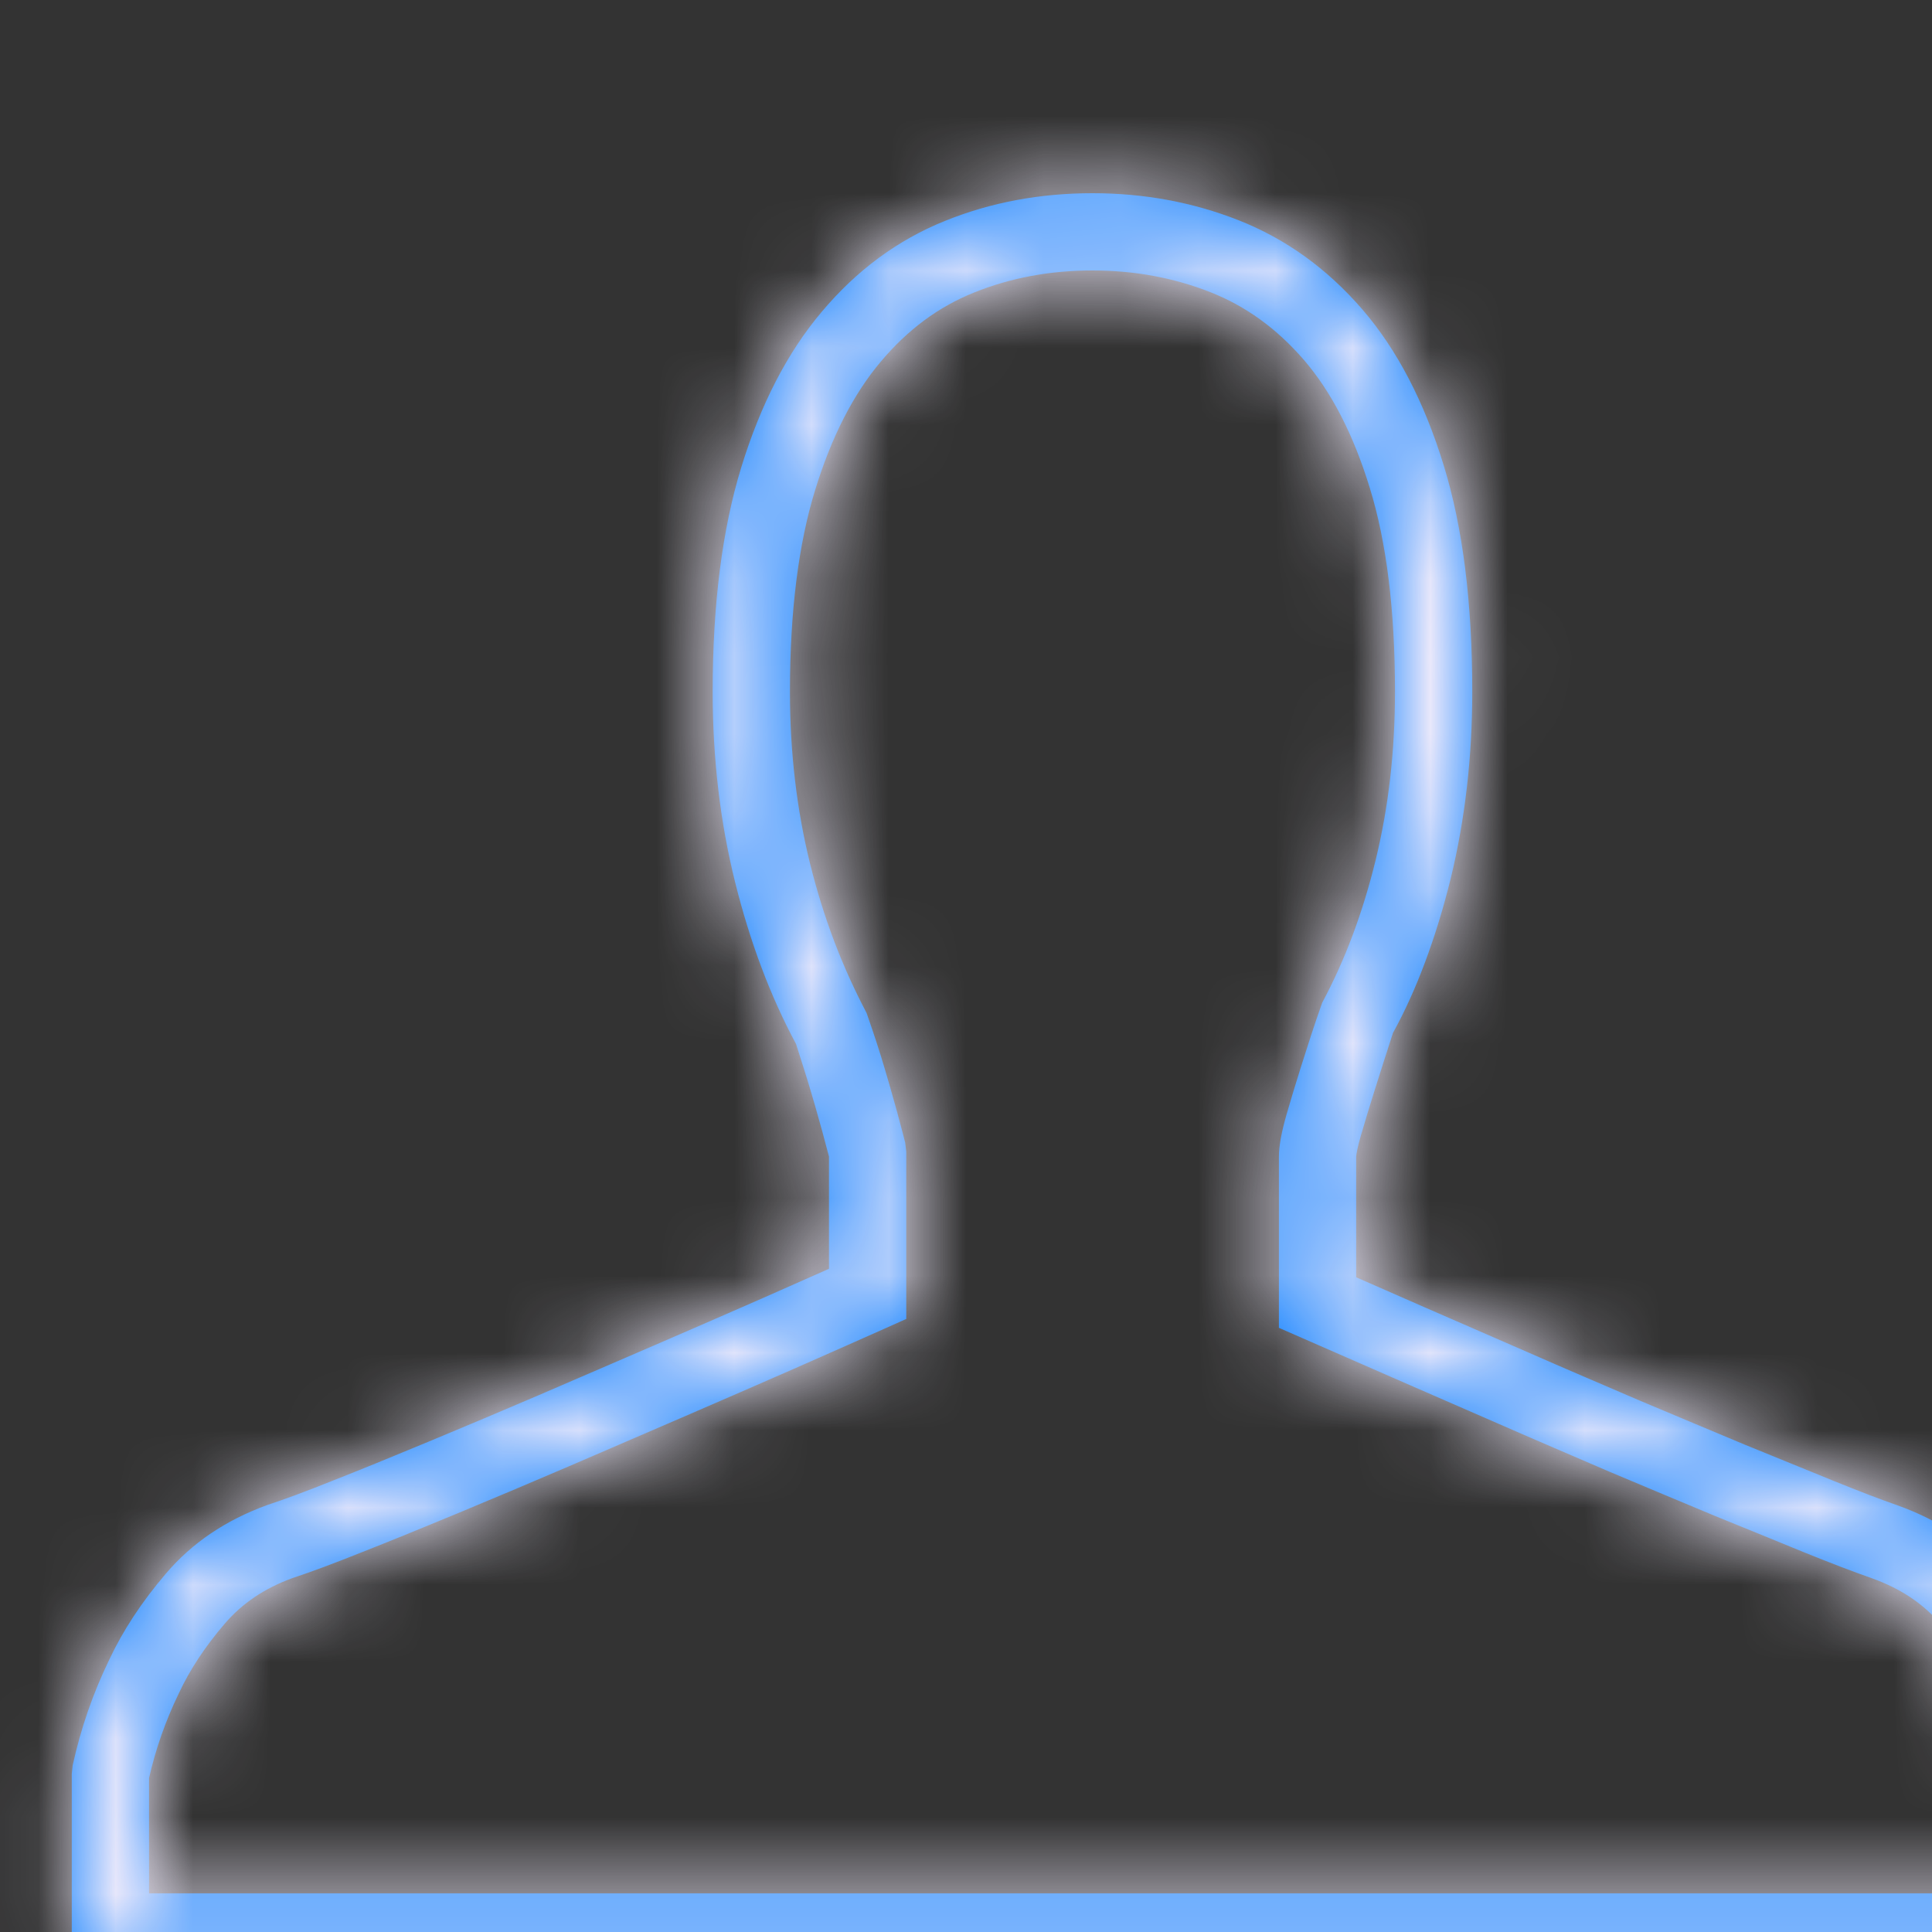 <?xml version="1.0" encoding="UTF-8"?>
<svg width="100%" viewBox="0 0 25 25" version="1.1" xmlns="http://www.w3.org/2000/svg" xmlns:xlink="http://www.w3.org/1999/xlink">
    <rect x="0" y="0" width="25" height="25" fill="#333333" stroke="none"/>
    <!-- Generator: Sketch 49.1 (51147) - http://www.bohemiancoding.com/sketch -->
    <title>Glyphs/Nav or Toolbar/Person</title>
    <desc>Created with Sketch.</desc>
    <defs>
        <path d="M26.081,23.048 C26.003,22.652 25.877,22.274 25.698,21.906 C25.557,21.604 25.362,21.308 25.107,21.011 C24.886,20.751 24.593,20.556 24.223,20.423 C23.986,20.34 23.696,20.229 23.357,20.092 C23.057,19.968 22.736,19.838 22.191,19.616 C22.06,19.561 21.595,19.367 21.526,19.338 C21.254,19.224 21.036,19.133 20.819,19.041 C20.74,19.007 20.247,18.795 20.104,18.733 C19.83,18.615 19.607,18.519 19.394,18.425 C18.719,18.131 18.4,17.992 18.027,17.829 C17.661,17.669 17.374,17.543 16.848,17.313 L16.549,17.182 L16.549,14.968 C16.549,14.824 16.584,14.645 16.649,14.417 C16.705,14.224 16.766,14.023 16.831,13.816 C16.922,13.528 16.997,13.293 17.109,12.975 C17.402,12.428 17.633,11.815 17.8,11.132 C17.968,10.445 18.051,9.719 18.051,8.952 C18.051,7.897 17.942,7.017 17.726,6.317 C17.513,5.621 17.227,5.069 16.872,4.657 C16.519,4.249 16.118,3.96 15.66,3.78 C15.185,3.593 14.679,3.5 14.137,3.5 C13.584,3.5 13.073,3.596 12.601,3.787 C12.145,3.97 11.746,4.265 11.398,4.679 C11.046,5.095 10.761,5.648 10.548,6.341 C10.332,7.042 10.222,7.913 10.222,8.952 C10.222,9.736 10.31,10.479 10.483,11.178 C10.657,11.875 10.891,12.494 11.214,13.109 C11.31,13.384 11.386,13.616 11.447,13.824 C11.493,13.977 11.516,14.059 11.606,14.379 C11.671,14.621 11.696,14.714 11.713,14.785 L11.727,14.903 L11.727,17.067 L11.432,17.199 C11.143,17.328 10.85,17.458 10.263,17.717 C10.065,17.804 9.856,17.895 9.578,18.016 C9.223,18.17 9.01,18.262 8.854,18.33 C8.416,18.52 7.968,18.713 7.357,18.976 C6.882,19.18 6.405,19.381 5.92,19.583 C5.419,19.791 5.028,19.95 4.687,20.084 C4.324,20.23 4.013,20.345 3.783,20.421 C3.419,20.554 3.131,20.75 2.907,21.012 C2.652,21.31 2.457,21.605 2.314,21.912 C2.145,22.261 2.016,22.625 1.929,23.007 L1.929,24.5 L26.074,24.5 L26.081,23.048 Z M10.641,14.643 C10.555,14.335 10.532,14.255 10.488,14.108 C10.432,13.917 10.36,13.699 10.301,13.51 C9.969,12.892 9.707,12.195 9.513,11.419 C9.319,10.64 9.222,9.816 9.222,8.952 C9.222,7.82 9.345,6.851 9.592,6.047 C9.843,5.232 10.189,4.559 10.634,4.034 C11.084,3.498 11.616,3.105 12.227,2.859 C12.819,2.619 13.458,2.5 14.137,2.5 C14.803,2.5 15.433,2.616 16.025,2.849 C16.637,3.09 17.172,3.475 17.629,4.004 C18.081,4.528 18.43,5.202 18.682,6.023 C18.93,6.828 19.051,7.804 19.051,8.952 C19.051,9.798 18.958,10.602 18.772,11.369 C18.584,12.132 18.325,12.824 18.025,13.366 C17.949,13.6 17.875,13.832 17.785,14.117 C17.722,14.316 17.664,14.509 17.61,14.694 C17.568,14.839 17.549,14.94 17.549,14.968 L17.549,16.528 C17.898,16.681 18.138,16.786 18.427,16.913 C18.799,17.075 19.119,17.214 19.795,17.509 C20.006,17.602 20.227,17.698 20.5,17.815 C20.642,17.876 21.135,18.088 21.212,18.121 C21.425,18.211 21.641,18.302 21.912,18.415 C21.98,18.444 22.446,18.638 22.573,18.692 C23.114,18.912 23.436,19.043 23.736,19.166 C24.058,19.297 24.333,19.402 24.556,19.48 C25.09,19.671 25.53,19.965 25.867,20.361 C26.178,20.723 26.423,21.095 26.601,21.476 C26.814,21.915 26.968,22.375 27.071,22.952 L27.071,25.5 L0.929,25.5 L0.929,22.952 L0.94,22.845 C1.045,22.367 1.203,21.911 1.411,21.482 C1.591,21.097 1.836,20.726 2.147,20.362 C2.484,19.966 2.917,19.673 3.455,19.476 C3.678,19.403 3.969,19.295 4.317,19.155 C4.655,19.022 5.041,18.865 5.536,18.659 C6.018,18.459 6.491,18.259 6.963,18.057 C7.572,17.795 8.019,17.602 8.456,17.413 C8.612,17.345 8.825,17.252 9.18,17.099 C9.456,16.979 9.664,16.888 9.86,16.802 C10.252,16.629 10.512,16.514 10.727,16.418 L10.727,14.966 C10.712,14.907 10.688,14.817 10.641,14.643 Z" id="path-1"></path>
    </defs>
    <g id="Glyphs/Nav-or-Toolbar/Person" stroke="none" stroke-width="1" fill="none" fill-rule="evenodd">
        <mask id="mask-2" fill="white">
            <use xlink:href="#path-1"></use>
        </mask>
        <use id="Mask" fill="#007AFF" fill-rule="nonzero" xlink:href="#path-1"></use>
        <g id="_Resources/Colors/Tint-1" mask="url(#mask-2)" fill="#F0EBFB">
            <rect id="Swatch" x="0" y="0" width="28" height="28"></rect>
        </g>
    </g>
</svg>
